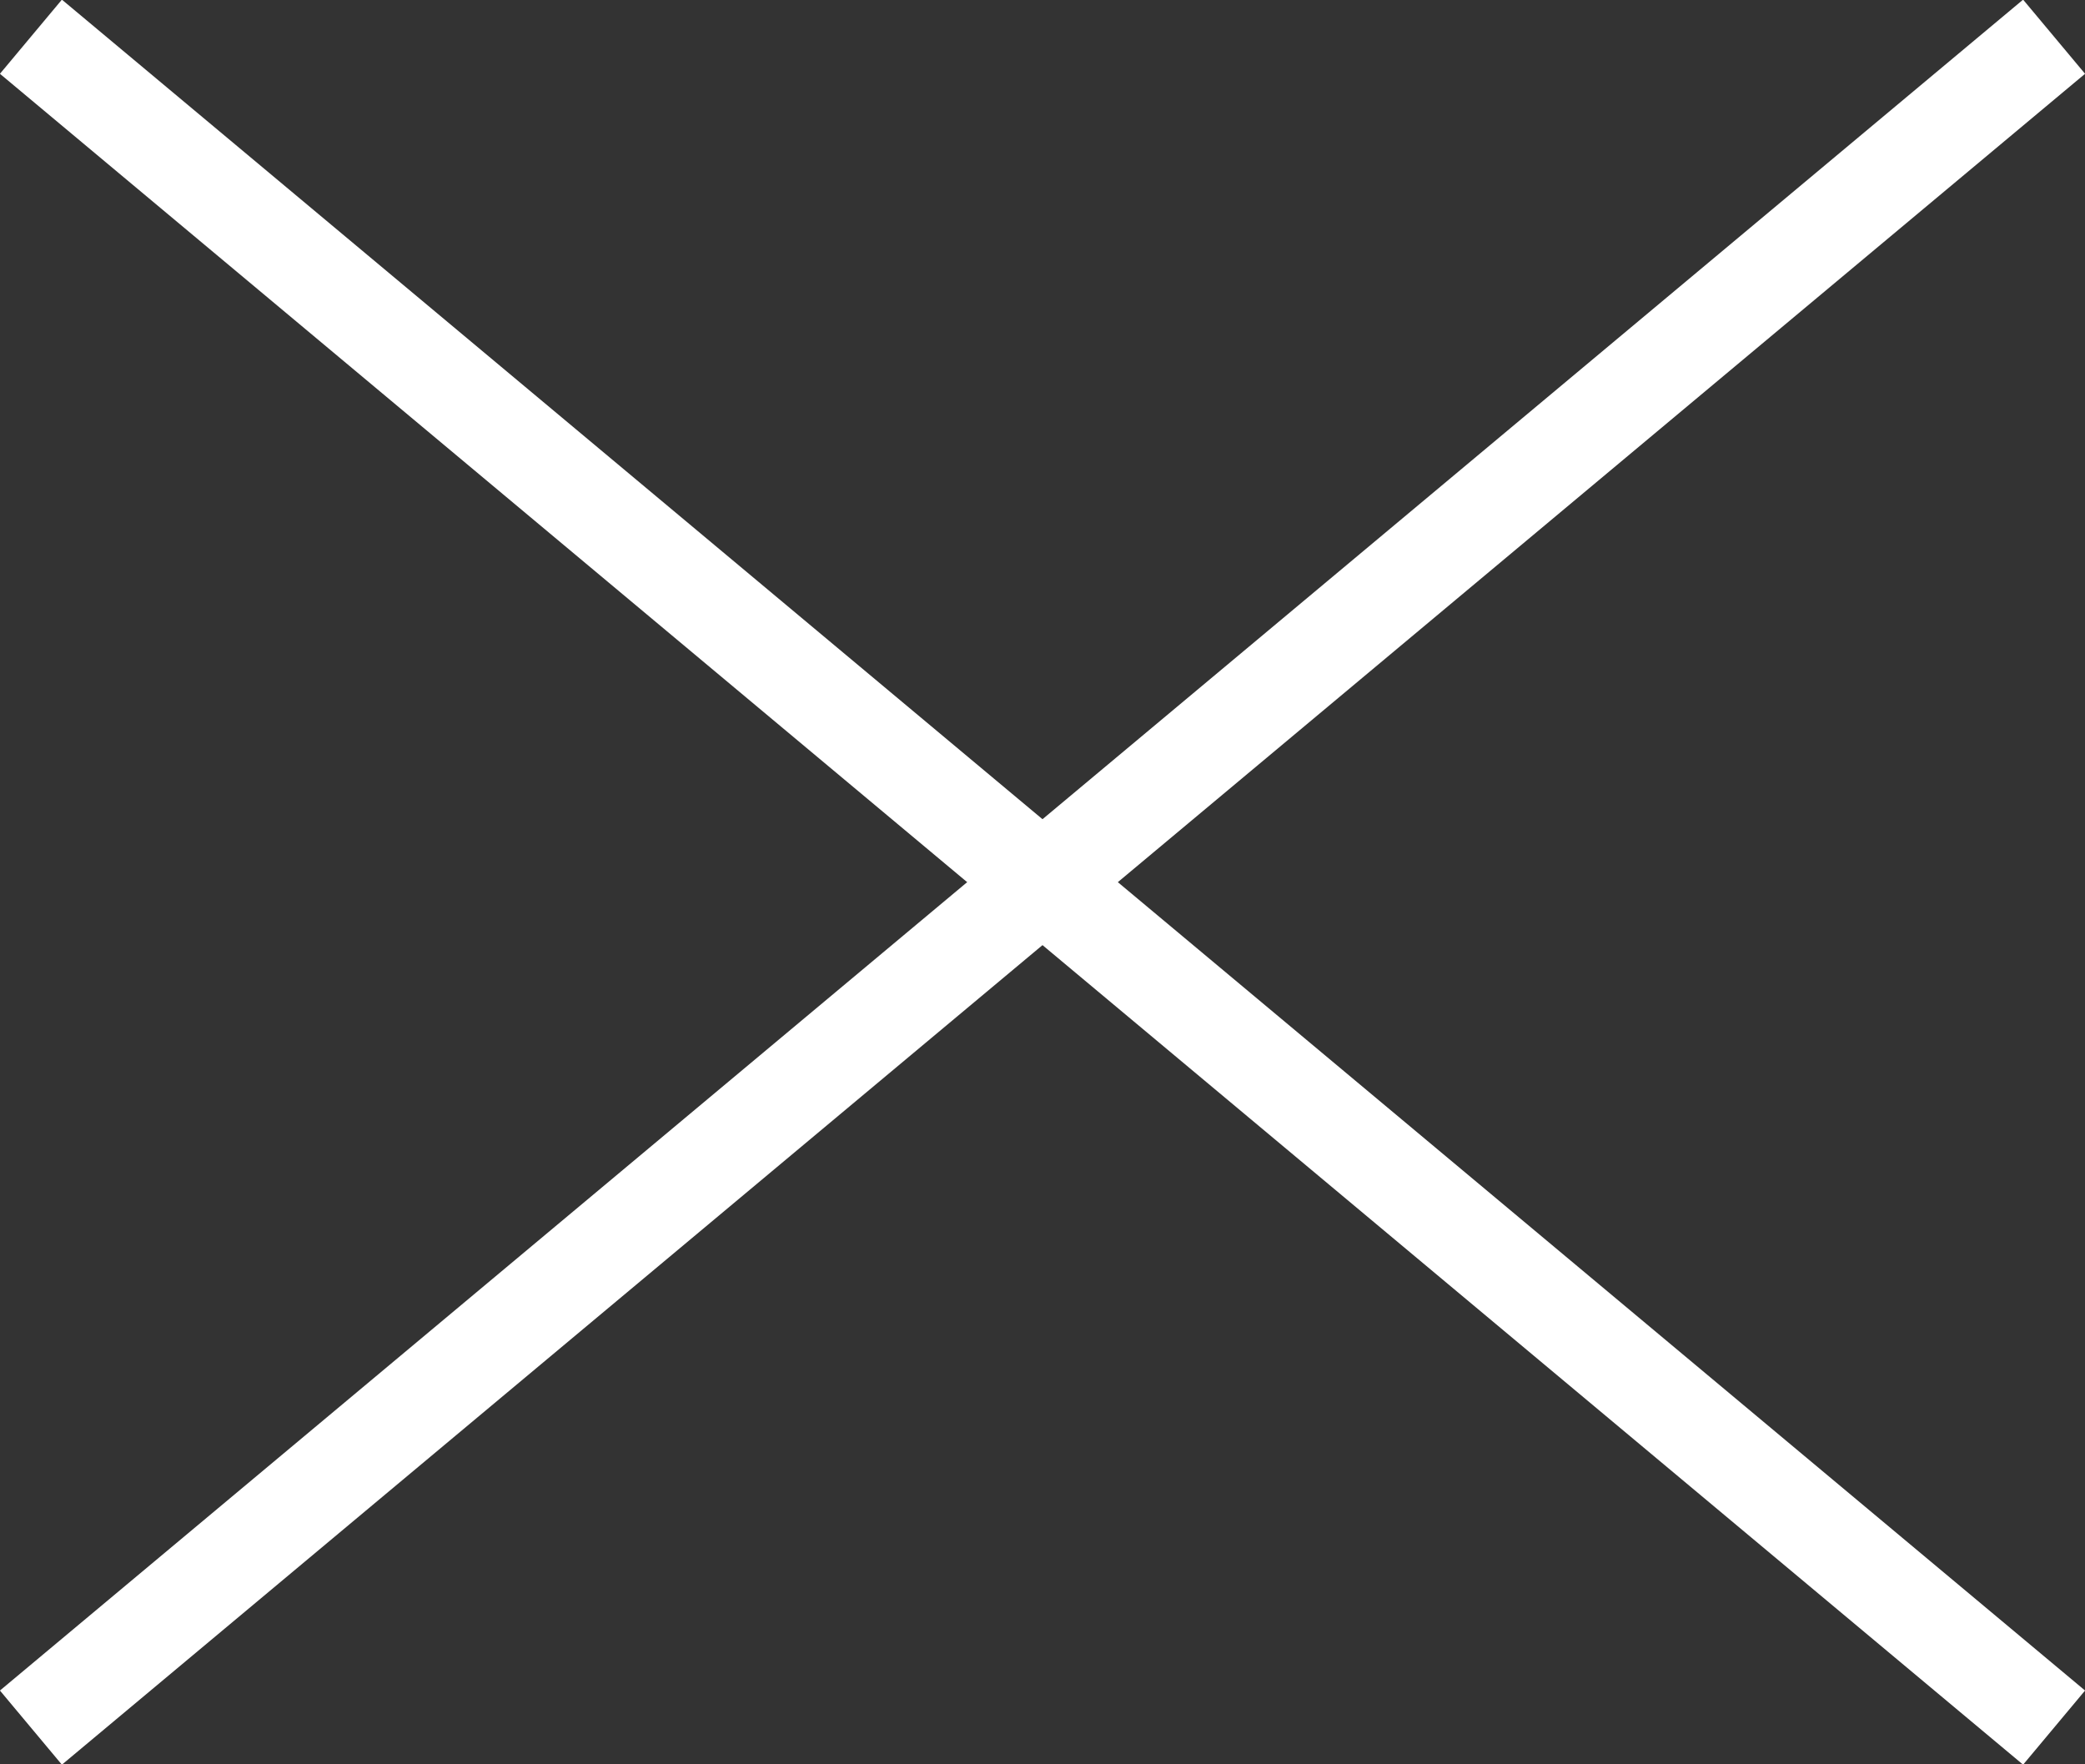 <?xml version="1.0" encoding="UTF-8"?>
<svg id="_圖層_2" data-name="圖層 2" xmlns="http://www.w3.org/2000/svg" viewBox="0 0 21.58 18.26">
  <rect x="0" y="0" width="21.58" height="18.26" fill="#333333" stroke="none"/>
  <defs>
    <style>
      .cls-1 {
        fill: none;
        stroke: #fff;
        stroke-miterlimit: 10;
      }
    </style>
  </defs>
  <g id="refer">
    <g>
      <line class="cls-1" x1=".32" y1=".38" x2="21.26" y2="17.88"/>
      <line class="cls-1" x1="21.26" y1=".38" x2=".32" y2="17.88"/>
    </g>
  </g>
</svg>